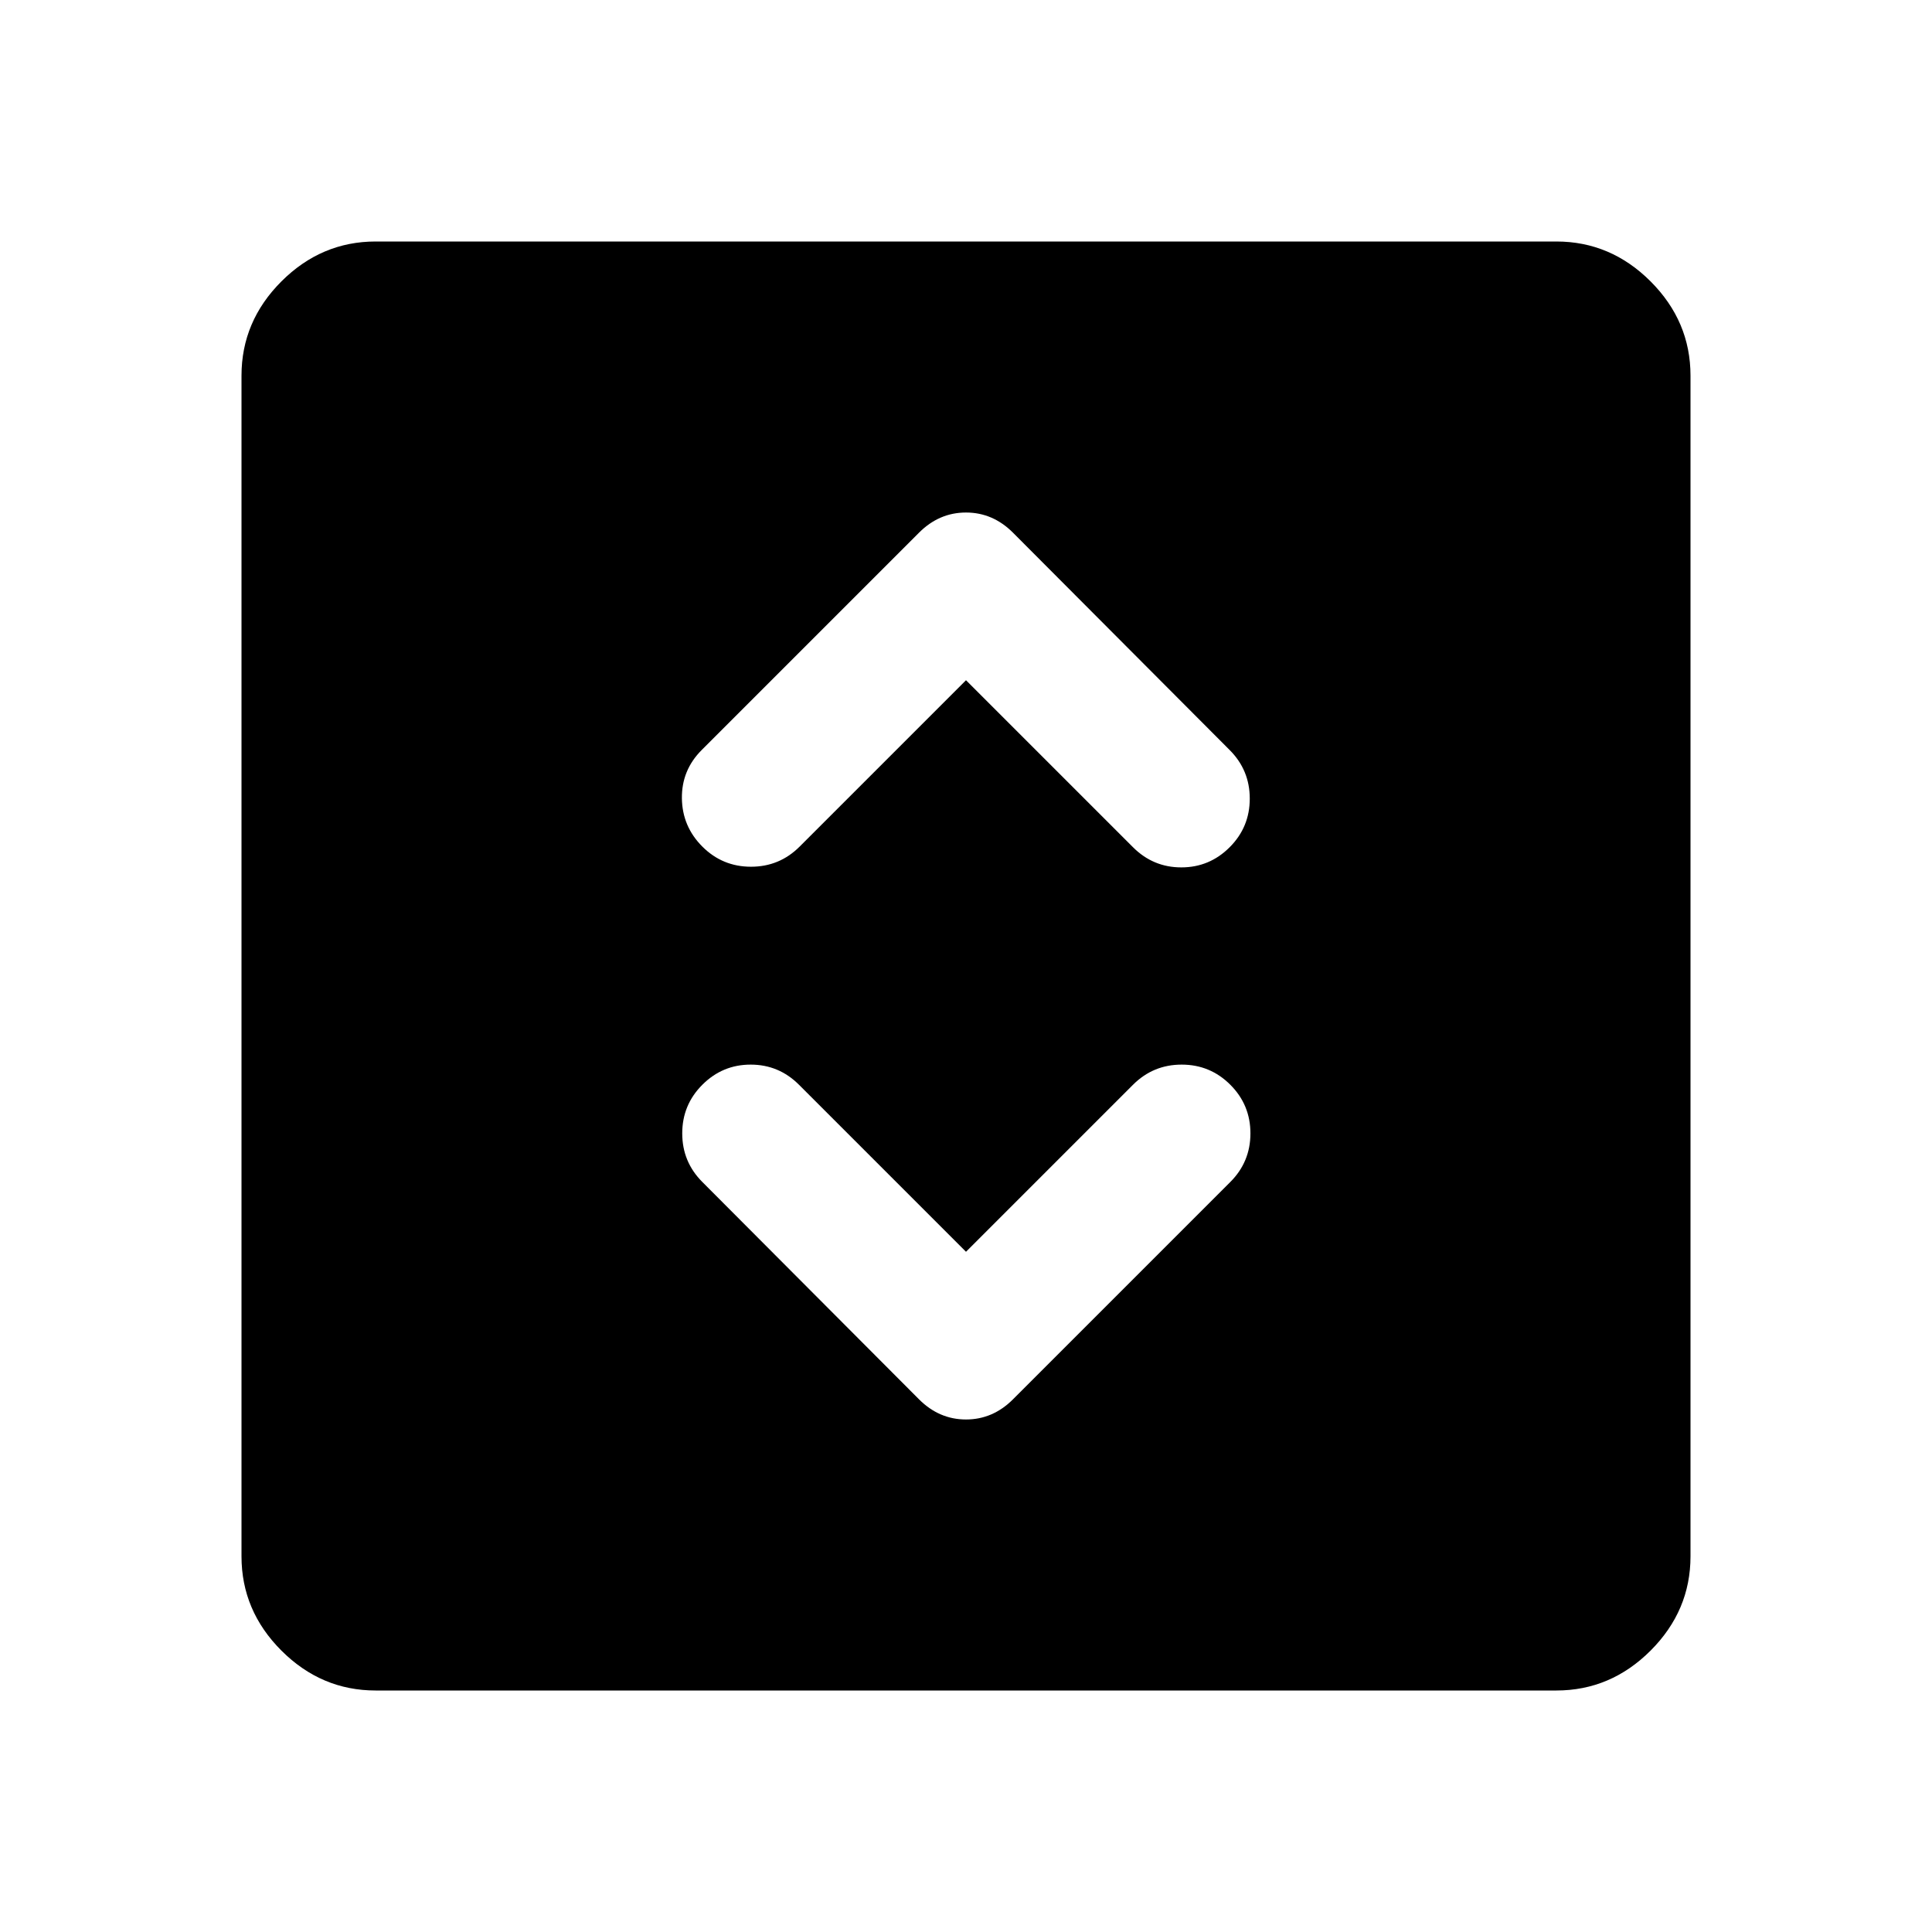 <svg xmlns="http://www.w3.org/2000/svg" height="40" viewBox="0 -960 960 960" width="40"><path d="m480-338-83-83q-10-10-24-10t-24 10q-10 10-10 24.17 0 14.16 10 24.16l107.67 108q10 10 23.33 10 13.33 0 23.33-10l108-108q10-10 10-24.16 0-14.17-10-24.17-10-10-24.16-10Q573-431 563-421l-83 83Zm0-284 83 83q10 10 24 10t24-10q10-10 10-24.17 0-14.16-10-24.16l-107.67-108q-10-10-23.33-10-13.33 0-23.33 10l-108 108q-10 10-9.84 24 .17 14 10.17 24t24.17 10q14.16 0 24.16-10L480-622ZM186.67-120q-27 0-46.84-19.83Q120-159.67 120-186.67v-586.66q0-27 19.83-46.84Q159.67-840 186.67-840h586.66q27 0 46.84 19.83Q840-800.33 840-773.33v586.66q0 27-19.83 46.84Q800.33-120 773.33-120H186.67Z"/></svg>